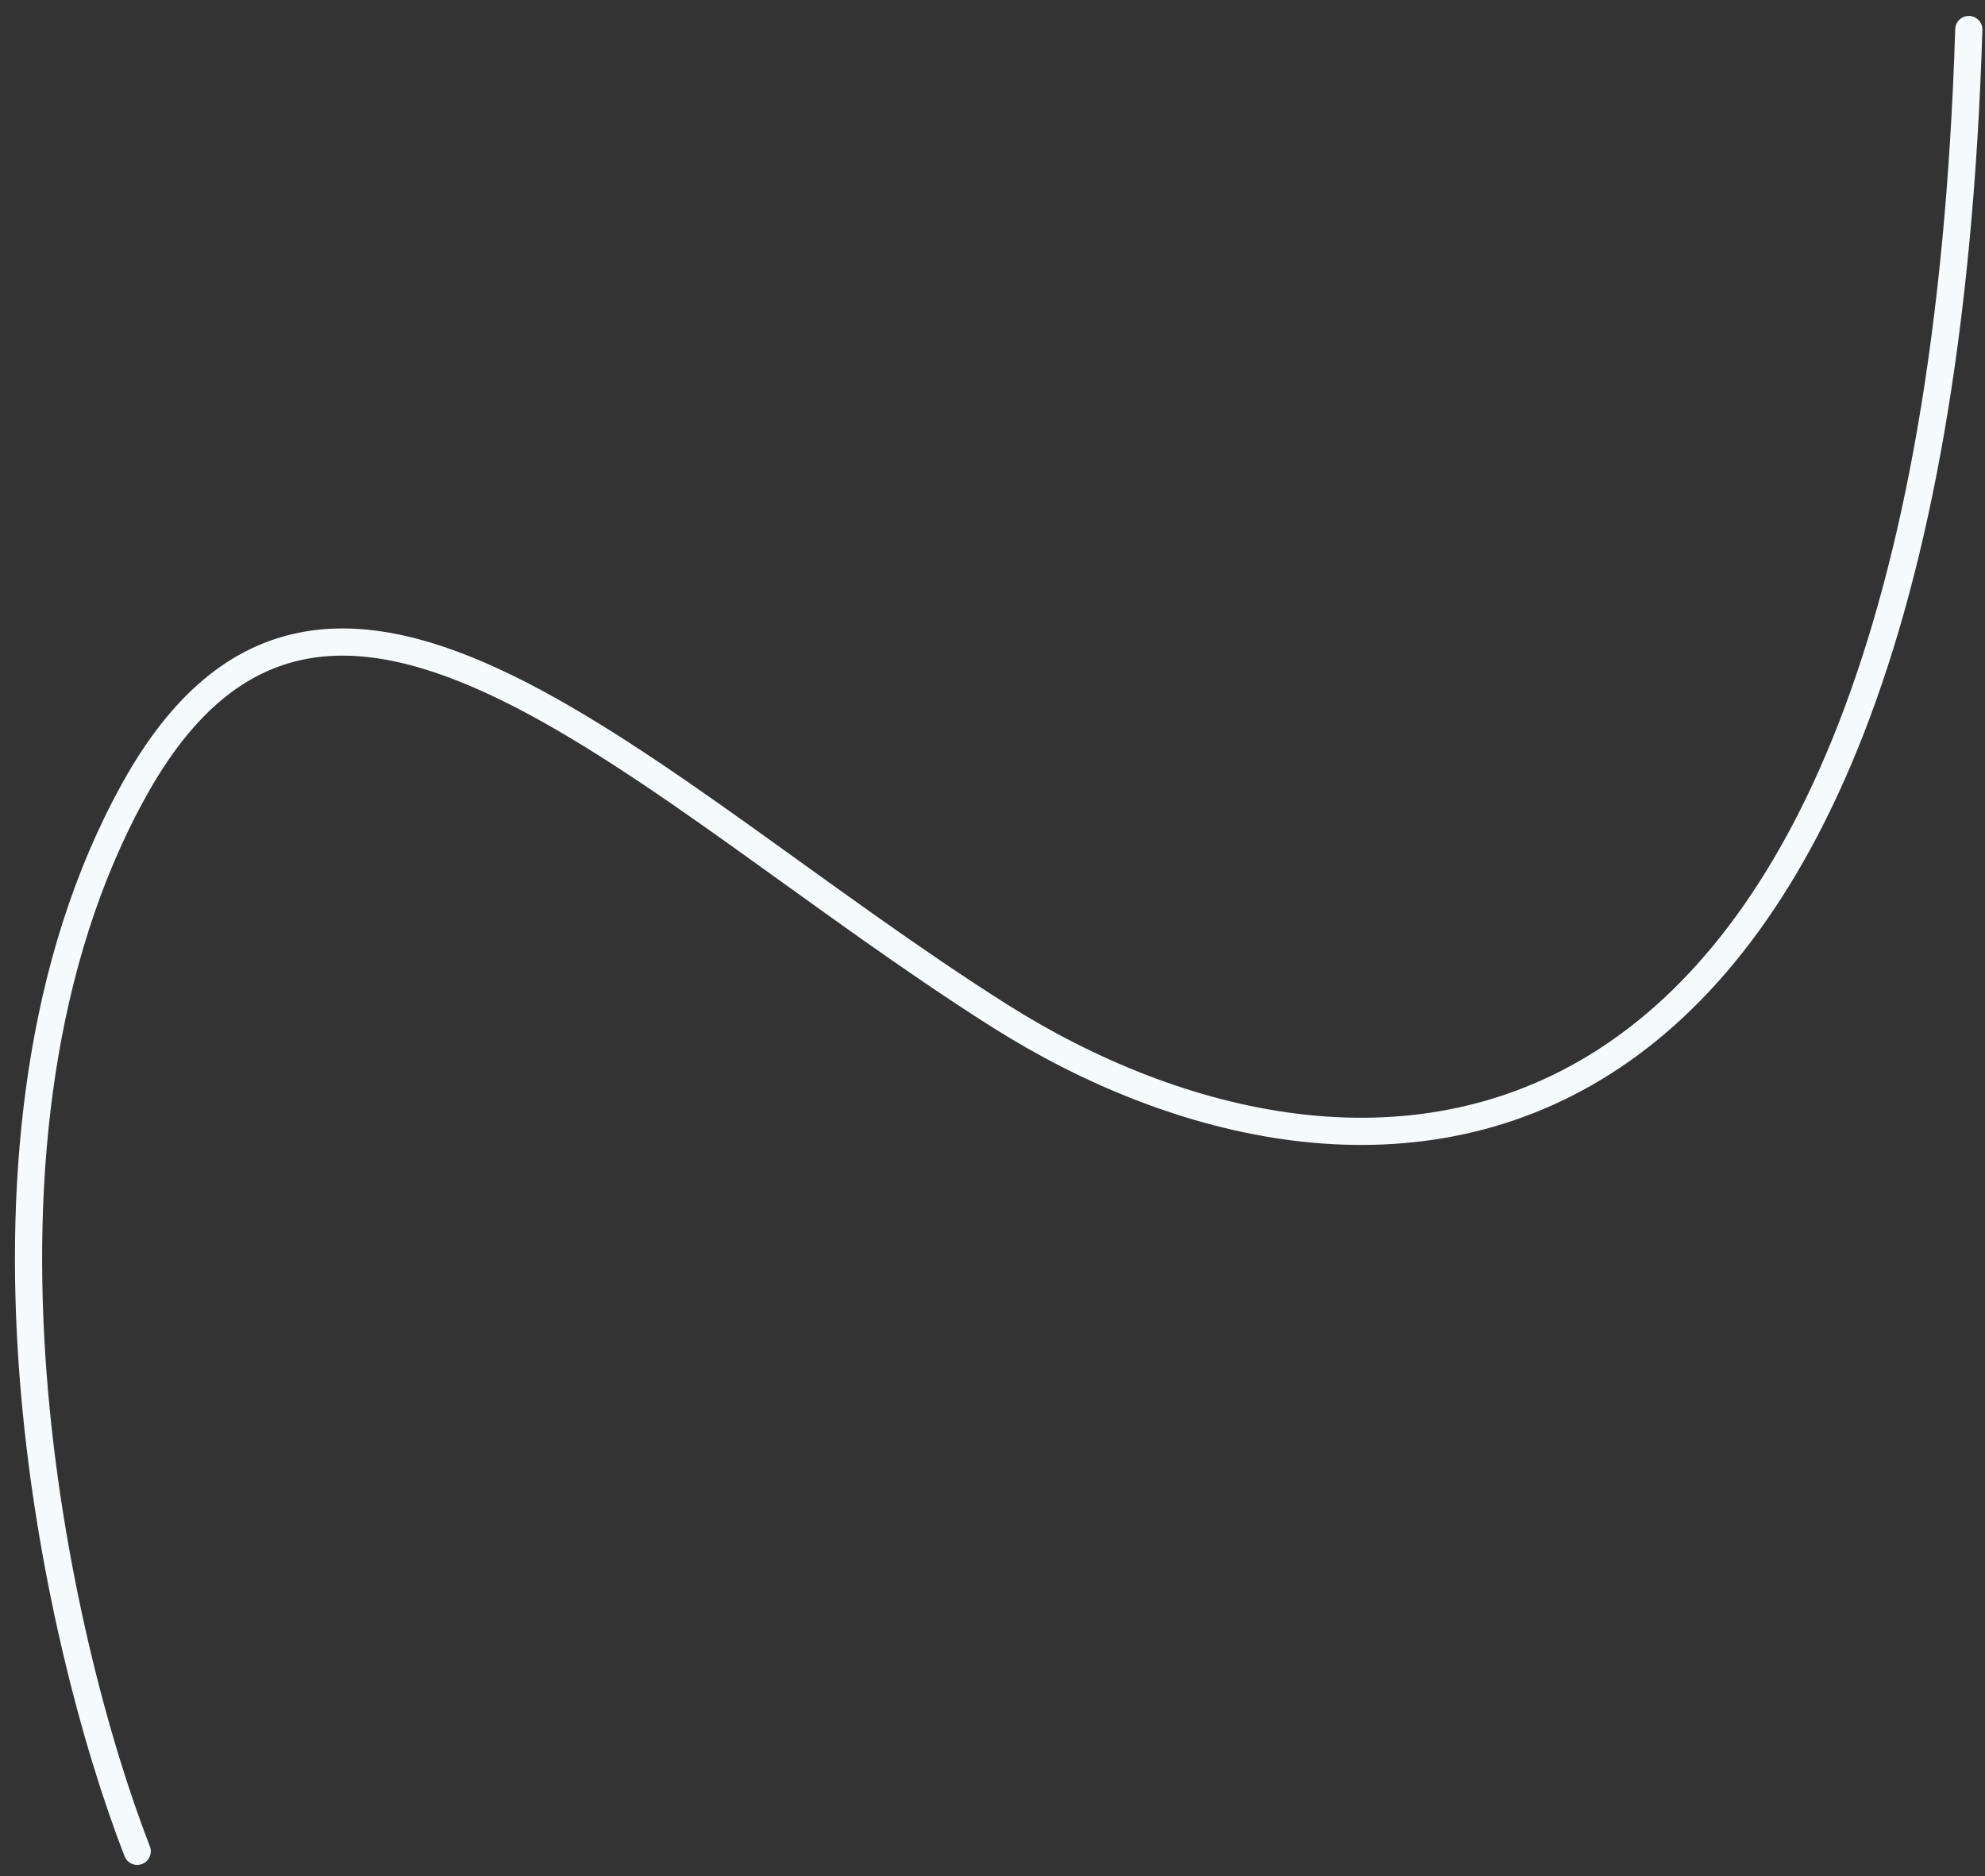 <svg width="73" height="69" viewBox="0 0 73 69" fill="none" xmlns="http://www.w3.org/2000/svg">
<rect x="0" y="0" width="73" height="69" fill="#333333" stroke="none"/>
<path d="M72.404 1.086C71.027 45.79 49.793 45.612 36.752 37.354C23.709 29.095 12.067 16.227 4.953 29.014C-2.161 41.802 2.051 60.393 5.046 68.091" stroke="#F5FAFC" stroke-linecap="round"/>
</svg>

